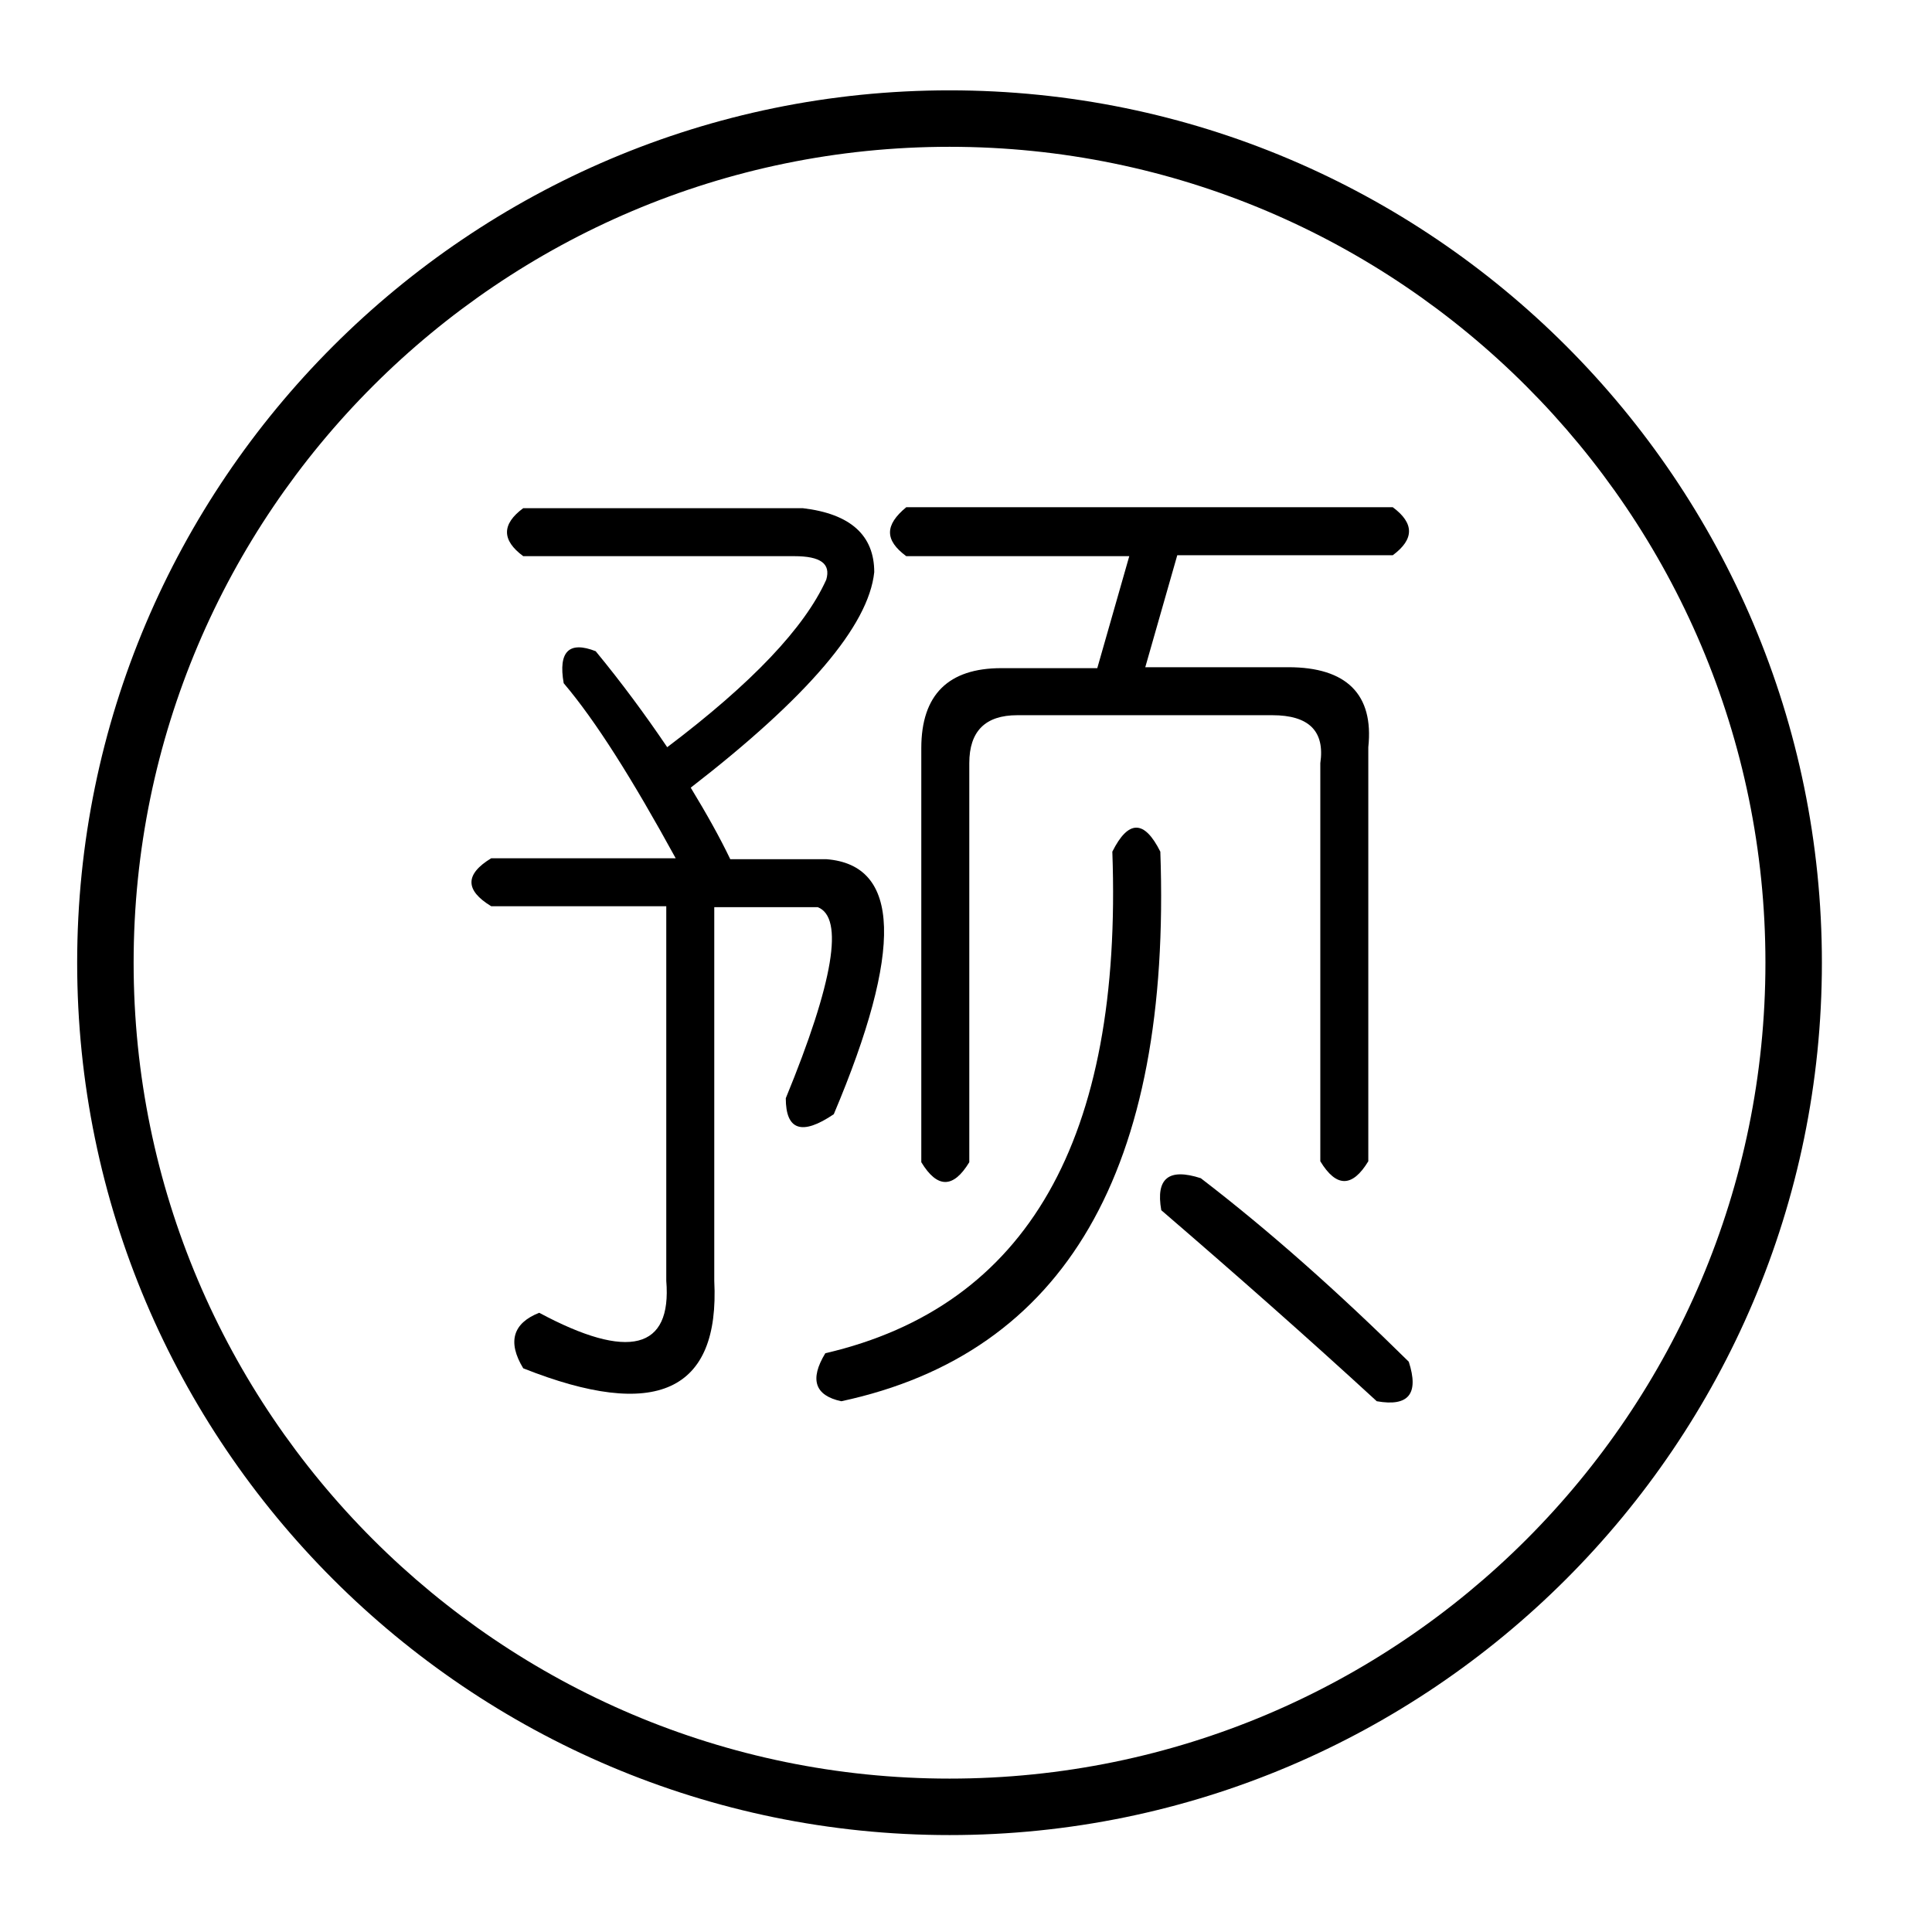 <?xml version="1.0" standalone="no"?><!DOCTYPE svg PUBLIC "-//W3C//DTD SVG 1.1//EN" "http://www.w3.org/Graphics/SVG/1.1/DTD/svg11.dtd"><svg t="1697544149388" class="icon" viewBox="0 0 1024 1024" version="1.1" xmlns="http://www.w3.org/2000/svg" p-id="15262" xmlns:xlink="http://www.w3.org/1999/xlink" width="200" height="200"><path d="M503.271 47.883c-254.878 0-462.371 207.493-462.371 462.371S248.394 972.625 503.271 972.625c254.878 0 462.371-207.493 462.371-462.371S758.648 47.883 503.271 47.883zM503.271 942.698c-238.418 0-432.444-194.026-432.444-432.444s194.026-432.444 432.444-432.444c238.418 0 432.444 194.026 432.444 432.444S742.188 942.698 503.271 942.698z" p-id="15263"></path><path d="M437.931 455.388 387.055 455.388c-5.487-11.472-12.47-23.942-20.949-37.907 61.849-47.883 94.27-85.791 97.263-114.221 0-19.453-12.47-30.925-37.907-33.917L277.323 269.342c-11.472 8.479-11.472 16.959 0 25.438l143.649 0c13.966 0 19.453 3.99 16.959 12.47-11.472 25.438-39.404 54.866-84.294 88.783-11.472-16.959-23.942-33.917-37.907-50.876-13.966-5.487-19.951 0-16.959 16.959 16.959 19.951 36.411 50.876 59.355 92.774L260.364 454.889c-13.966 8.479-13.966 16.959 0 25.438l92.774 0 0 198.515c2.993 36.411-19.951 42.396-67.336 16.959-13.966 5.487-16.959 15.462-8.479 29.428 70.328 27.932 104.245 12.47 101.253-46.387L378.576 480.826l54.866 0c13.966 5.487 8.479 39.404-16.959 101.253 0 16.959 8.479 19.951 25.438 8.479C478.831 503.271 477.335 458.381 437.931 455.388z" p-id="15264"></path><path d="M480.327 294.78 598.539 294.78 581.58 354.135l-50.876 0c-27.932 0-42.396 13.966-42.396 42.396l0 219.464c8.479 13.966 16.959 13.966 25.438 0L513.746 404.512c0-16.959 8.479-25.438 25.438-25.438l135.17 0c19.453 0 27.932 8.479 25.438 25.438l0 210.985c8.479 13.966 16.959 13.966 25.438 0l0-219.464c2.993-27.932-11.472-42.396-42.396-42.396l-75.815 0 16.959-59.355 114.221 0c11.472-8.479 11.472-16.959 0-25.438L480.327 268.844C468.855 278.321 468.855 286.301 480.327 294.78z" p-id="15265"></path><path d="M636.446 624.475c-16.959-5.487-23.942 0-20.949 16.959 39.404 33.917 77.311 67.336 114.221 101.253 16.959 2.993 22.445-3.99 16.959-20.949C709.268 684.828 672.857 652.407 636.446 624.475z" p-id="15266"></path><path d="M614.999 451.398c-8.479-16.959-16.959-16.959-25.438 0 5.487 152.129-44.89 240.912-152.129 265.851-8.479 13.966-5.487 22.445 8.479 25.438C564.622 717.249 620.984 619.986 614.999 451.398z" p-id="15267"></path></svg>